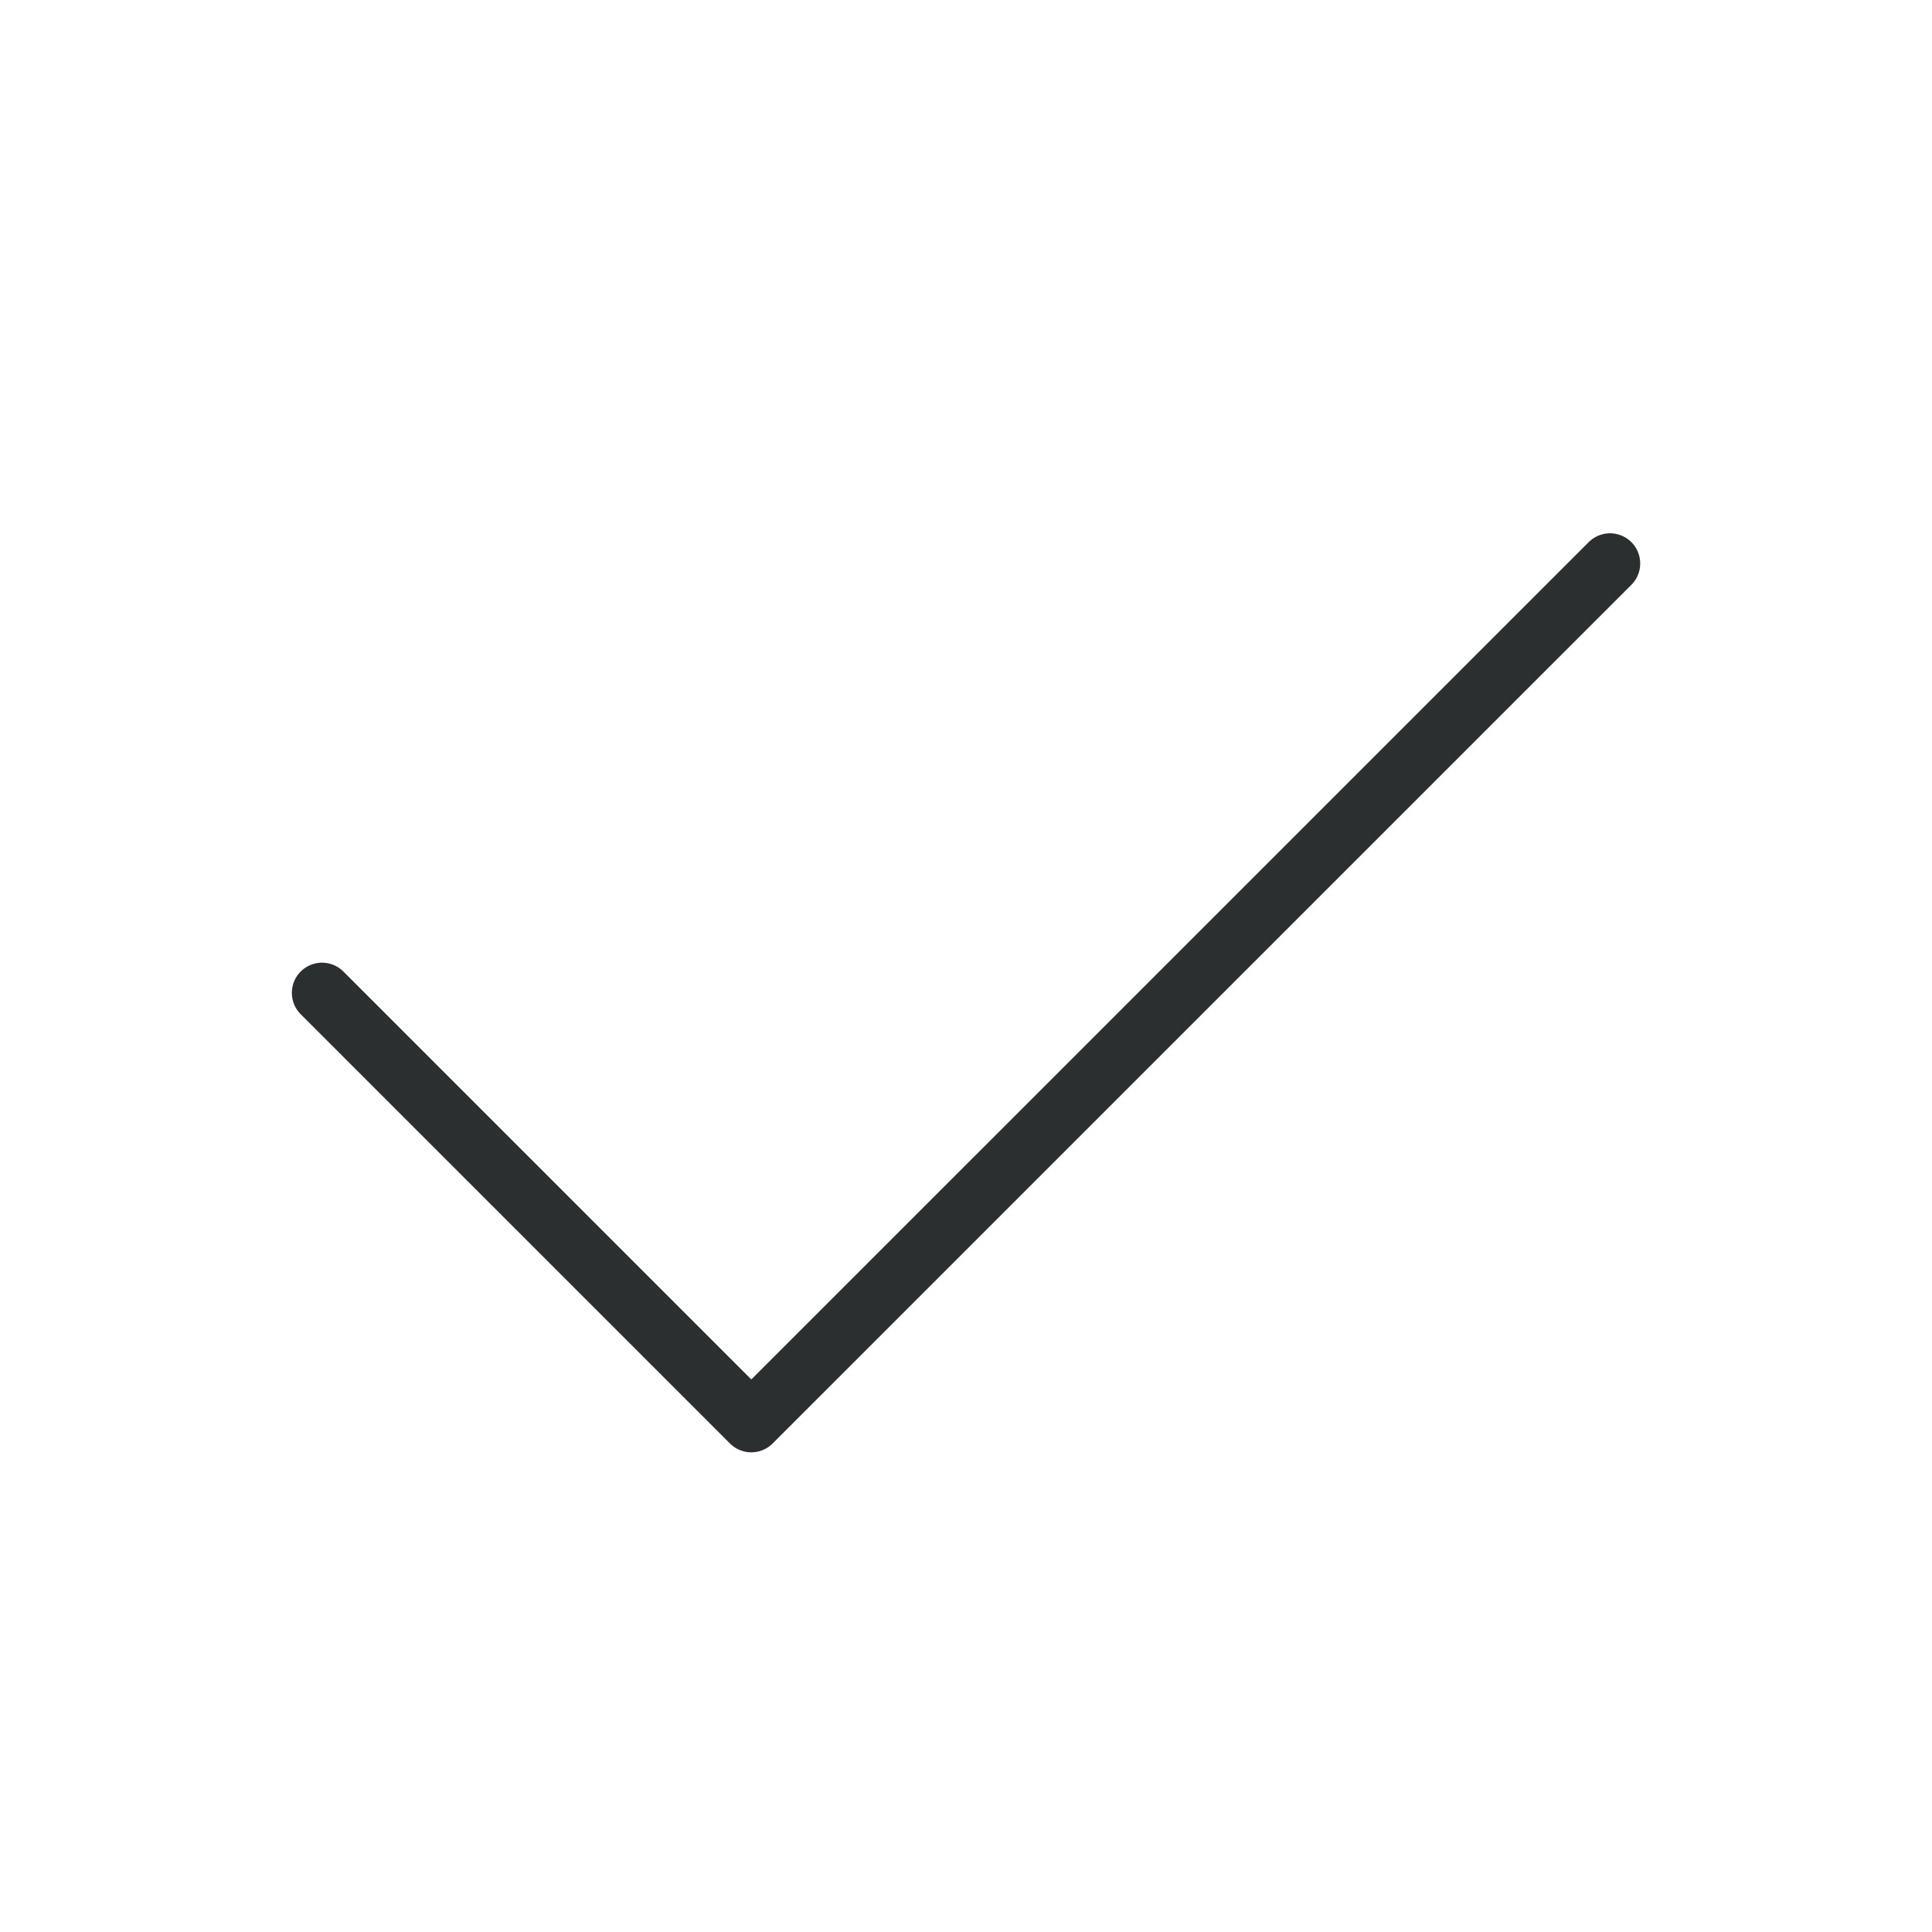 <svg xmlns="http://www.w3.org/2000/svg"  fill="none" viewBox="0 0 32 32" ><path stroke="#2B2F30" stroke-linecap="round" stroke-linejoin="round" d="M26.667 9.333L12.444 23.555l-7.11-7.11"></path></svg>
